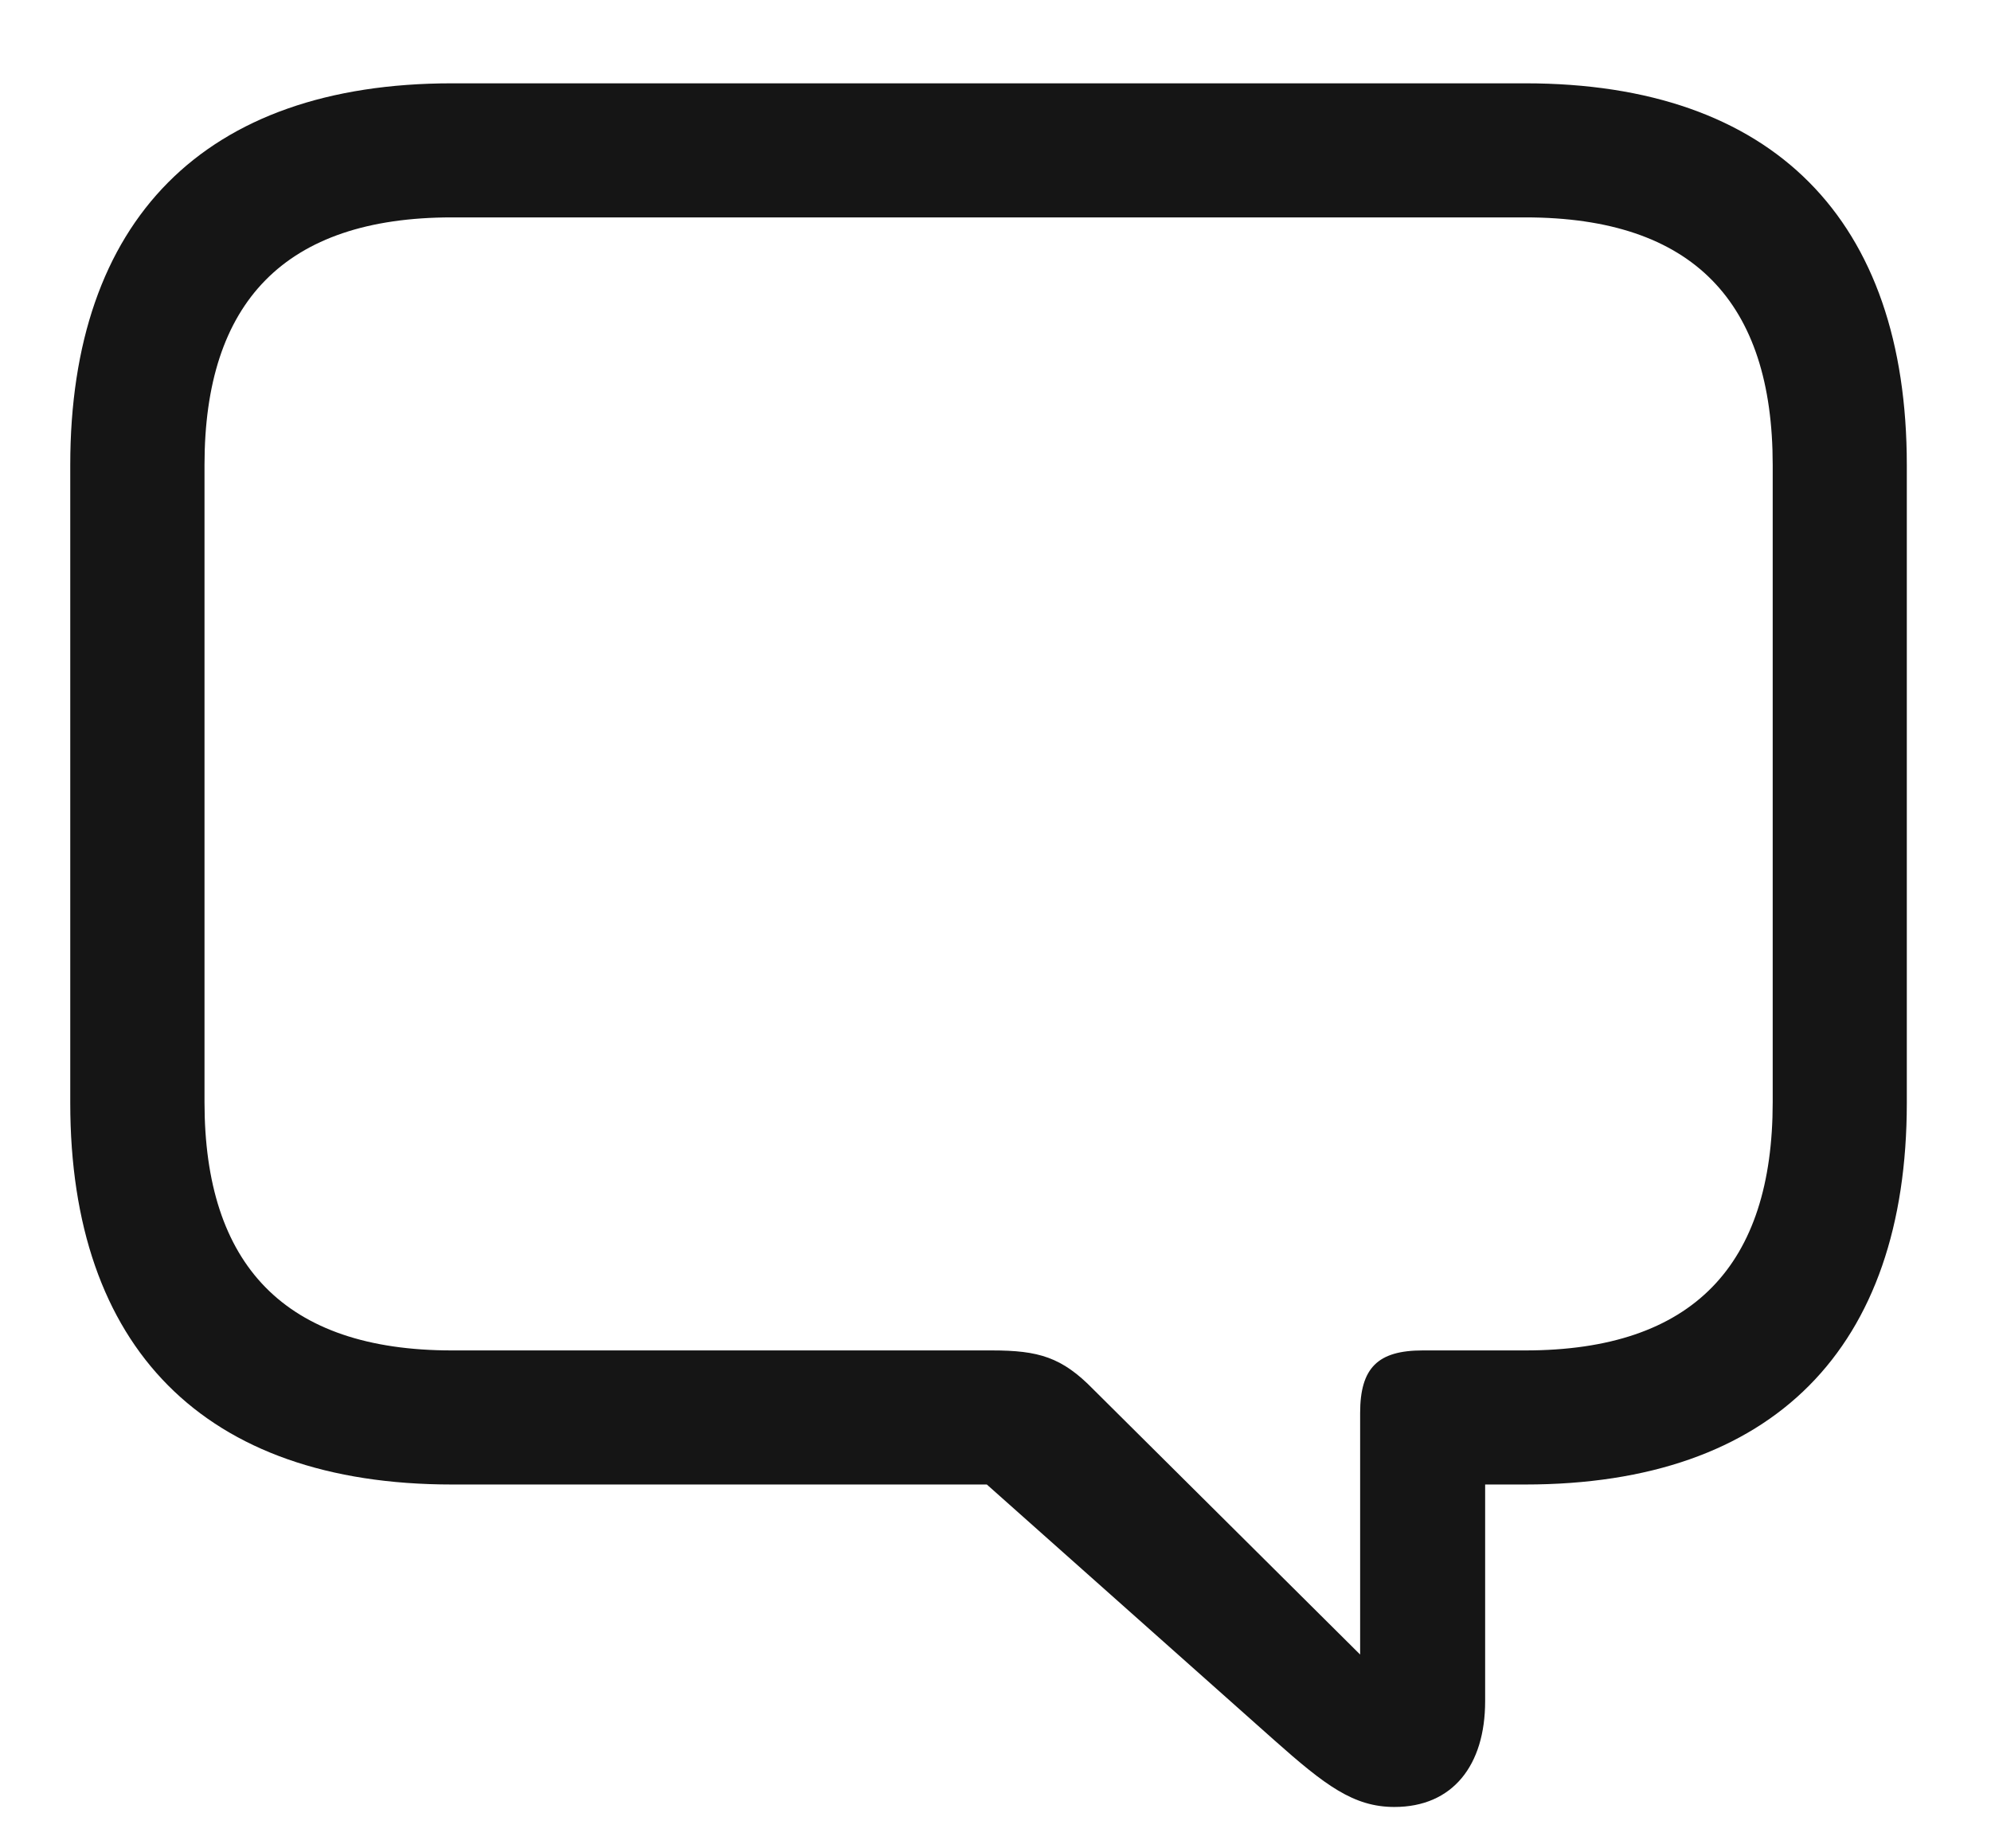 <svg width="14" height="13" viewBox="0 0 14 13" fill="none" xmlns="http://www.w3.org/2000/svg">
<path d="M9.805 12.709C9.518 12.709 9.318 12.557 8.961 12.24L6.939 10.441H3.178C1.432 10.441 0.494 9.475 0.494 7.758V3.27C0.494 1.553 1.432 0.586 3.178 0.586H10.725C12.471 0.586 13.408 1.547 13.408 3.27V7.758C13.408 9.48 12.471 10.441 10.725 10.441H10.443V11.965C10.443 12.416 10.215 12.709 9.805 12.709ZM9.564 11.637V9.938C9.564 9.621 9.688 9.498 10.004 9.498H10.725C11.908 9.498 12.465 8.895 12.465 7.752V3.27C12.465 2.127 11.908 1.529 10.725 1.529H3.178C2 1.529 1.438 2.127 1.438 3.27V7.752C1.438 8.895 2 9.498 3.178 9.498H6.975C7.303 9.498 7.467 9.545 7.689 9.773L9.564 11.637Z" fill="#151515"/>
</svg>
